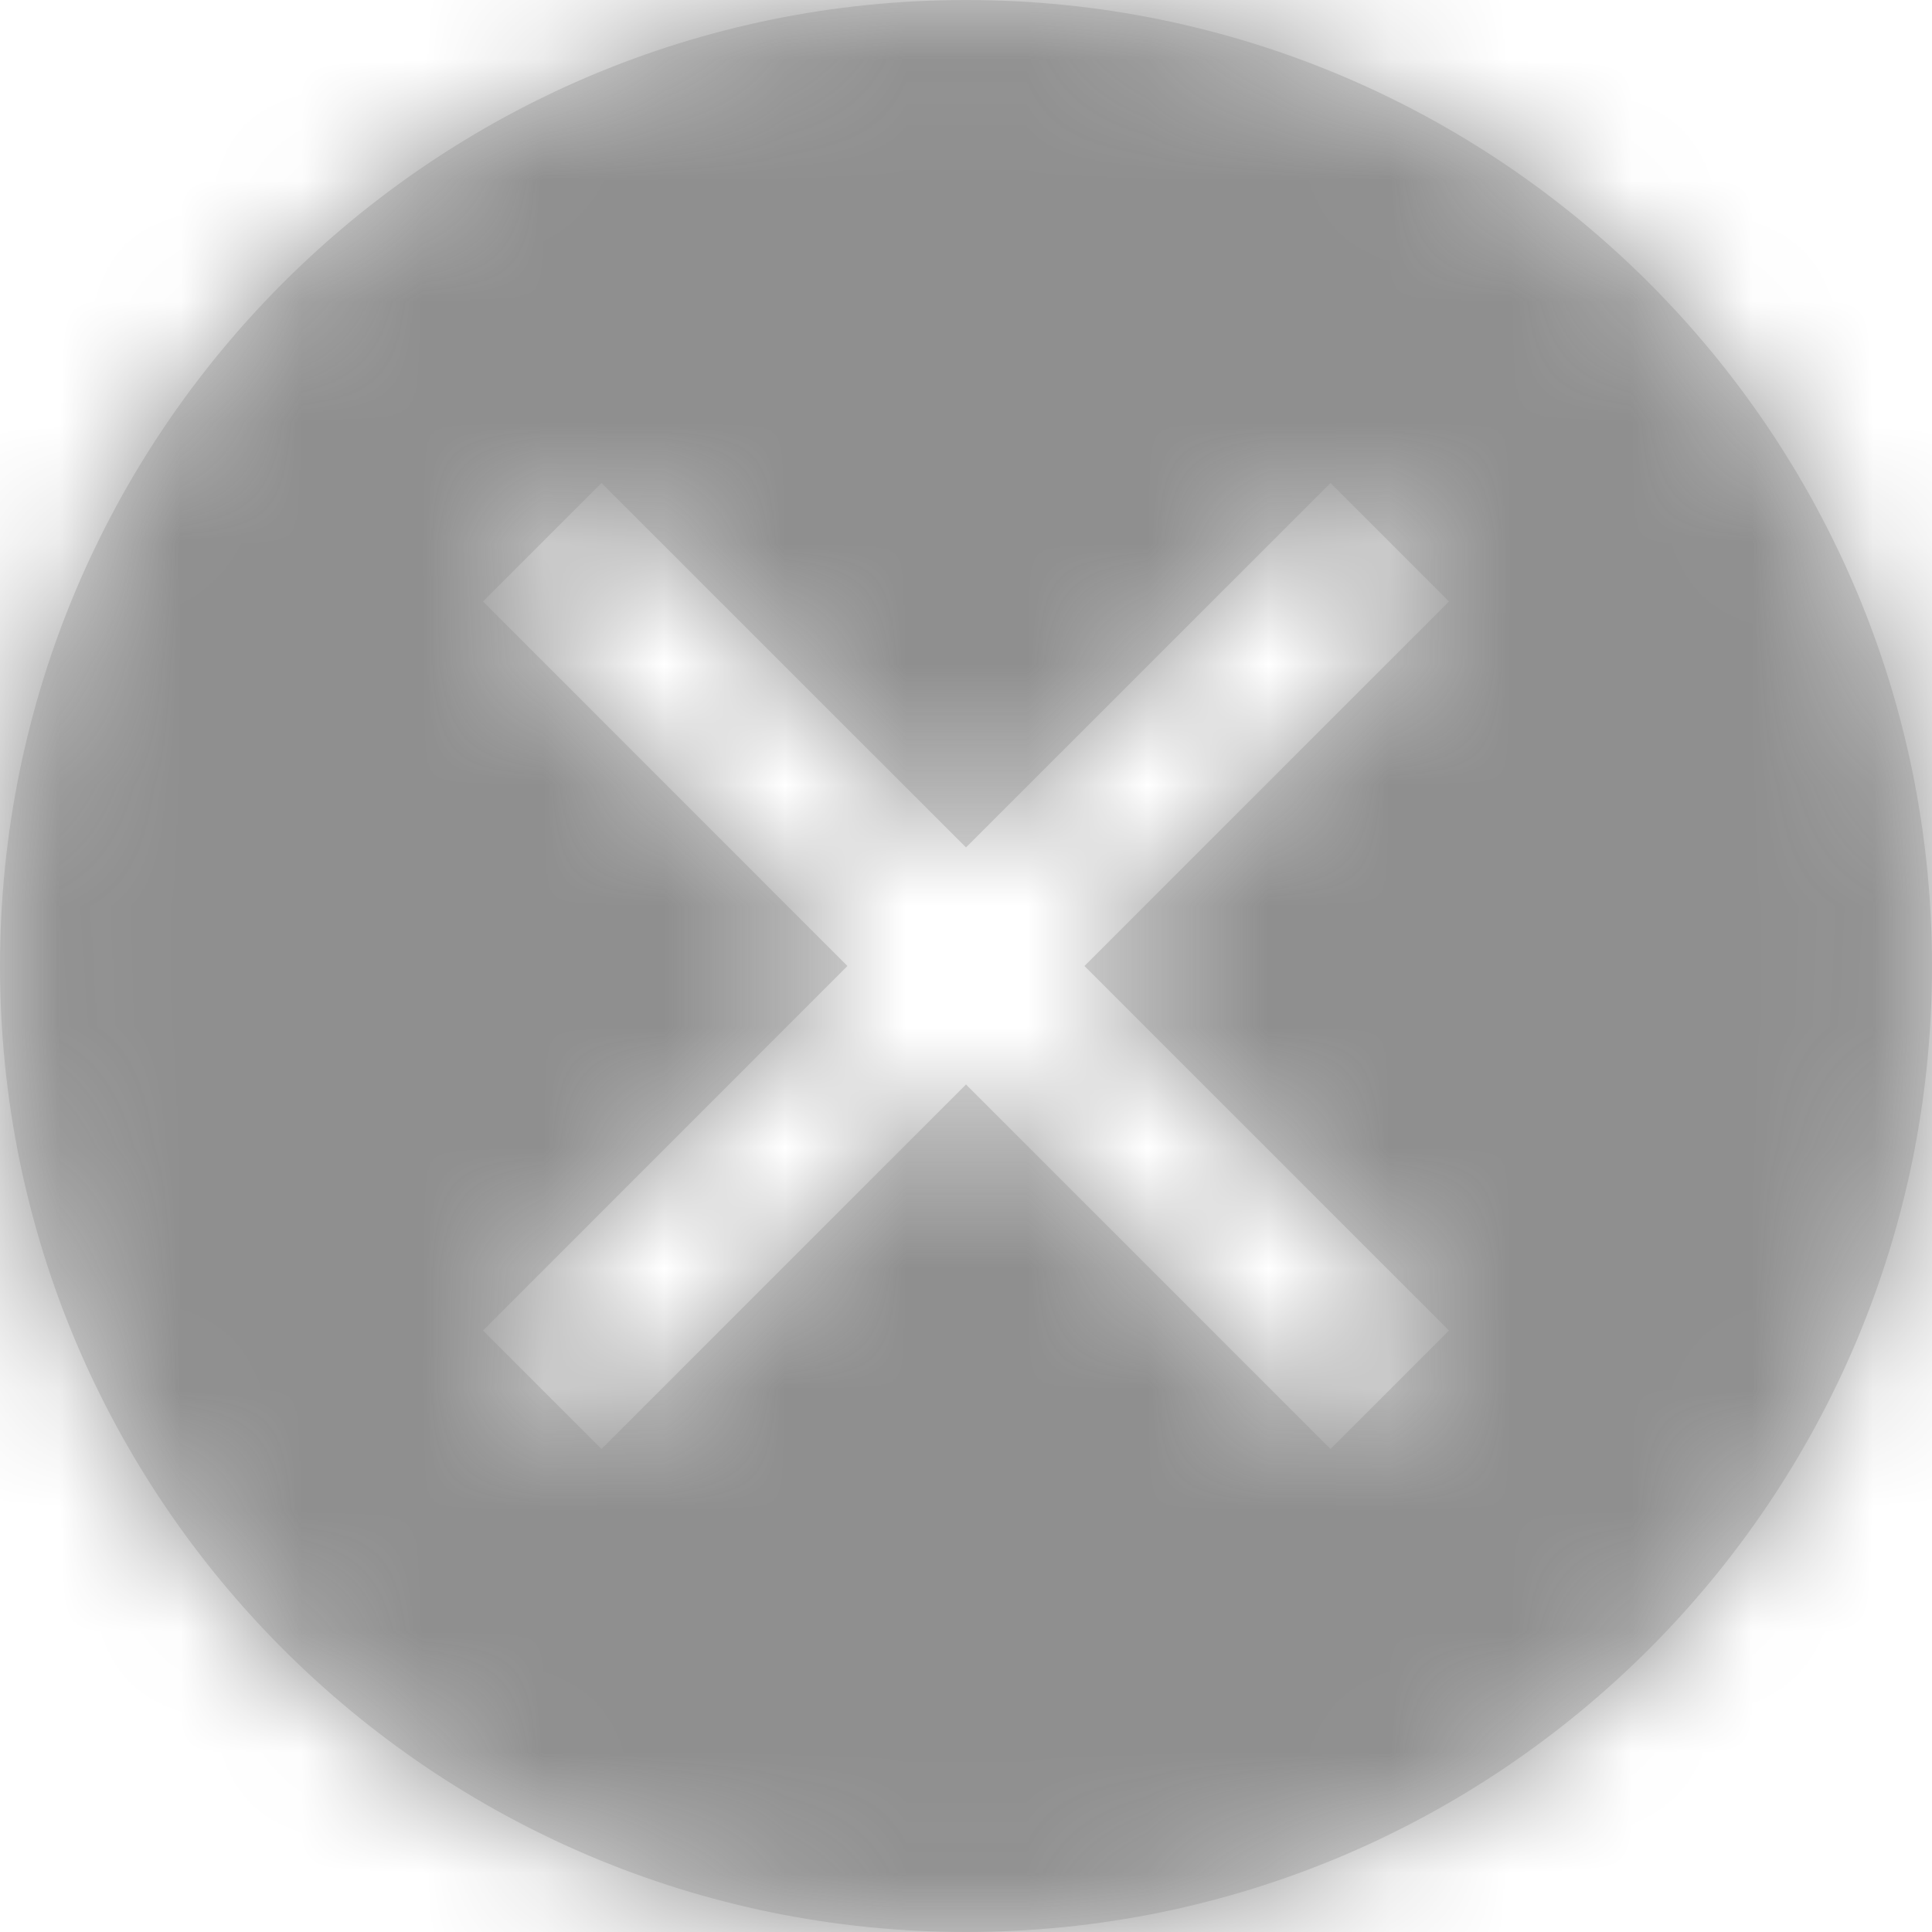<svg xmlns="http://www.w3.org/2000/svg" xmlns:xlink="http://www.w3.org/1999/xlink" width="16" height="16" viewBox="0 0 16 16">
  <defs>
    <path id="deletebold16px-a" d="M8,0 C12.418,0 16,3.582 16,8 C16,12.418 12.418,16 8,16 C3.582,16 0,12.418 0,8 C0,3.582 3.582,0 8,0 Z M11.019,4 L8,7.018 L4.981,4 L4,4.981 L7.018,8 L4,11.019 L4.981,12 L8,8.981 L11.019,12 L12,11.019 L8.981,8 L12,4.981 L11.019,4 Z"/>
  </defs>
  <g fill="none" fill-rule="evenodd">
    <mask id="deletebold16px-b" fill="#fff">
      <use xlink:href="#deletebold16px-a"/>
    </mask>
    <use fill="#D8D8D8" xlink:href="#deletebold16px-a"/>
    <g fill="#8F8F8F" mask="url(#deletebold16px-b)">
      <rect width="16" height="16"/>
    </g>
  </g>
</svg>
